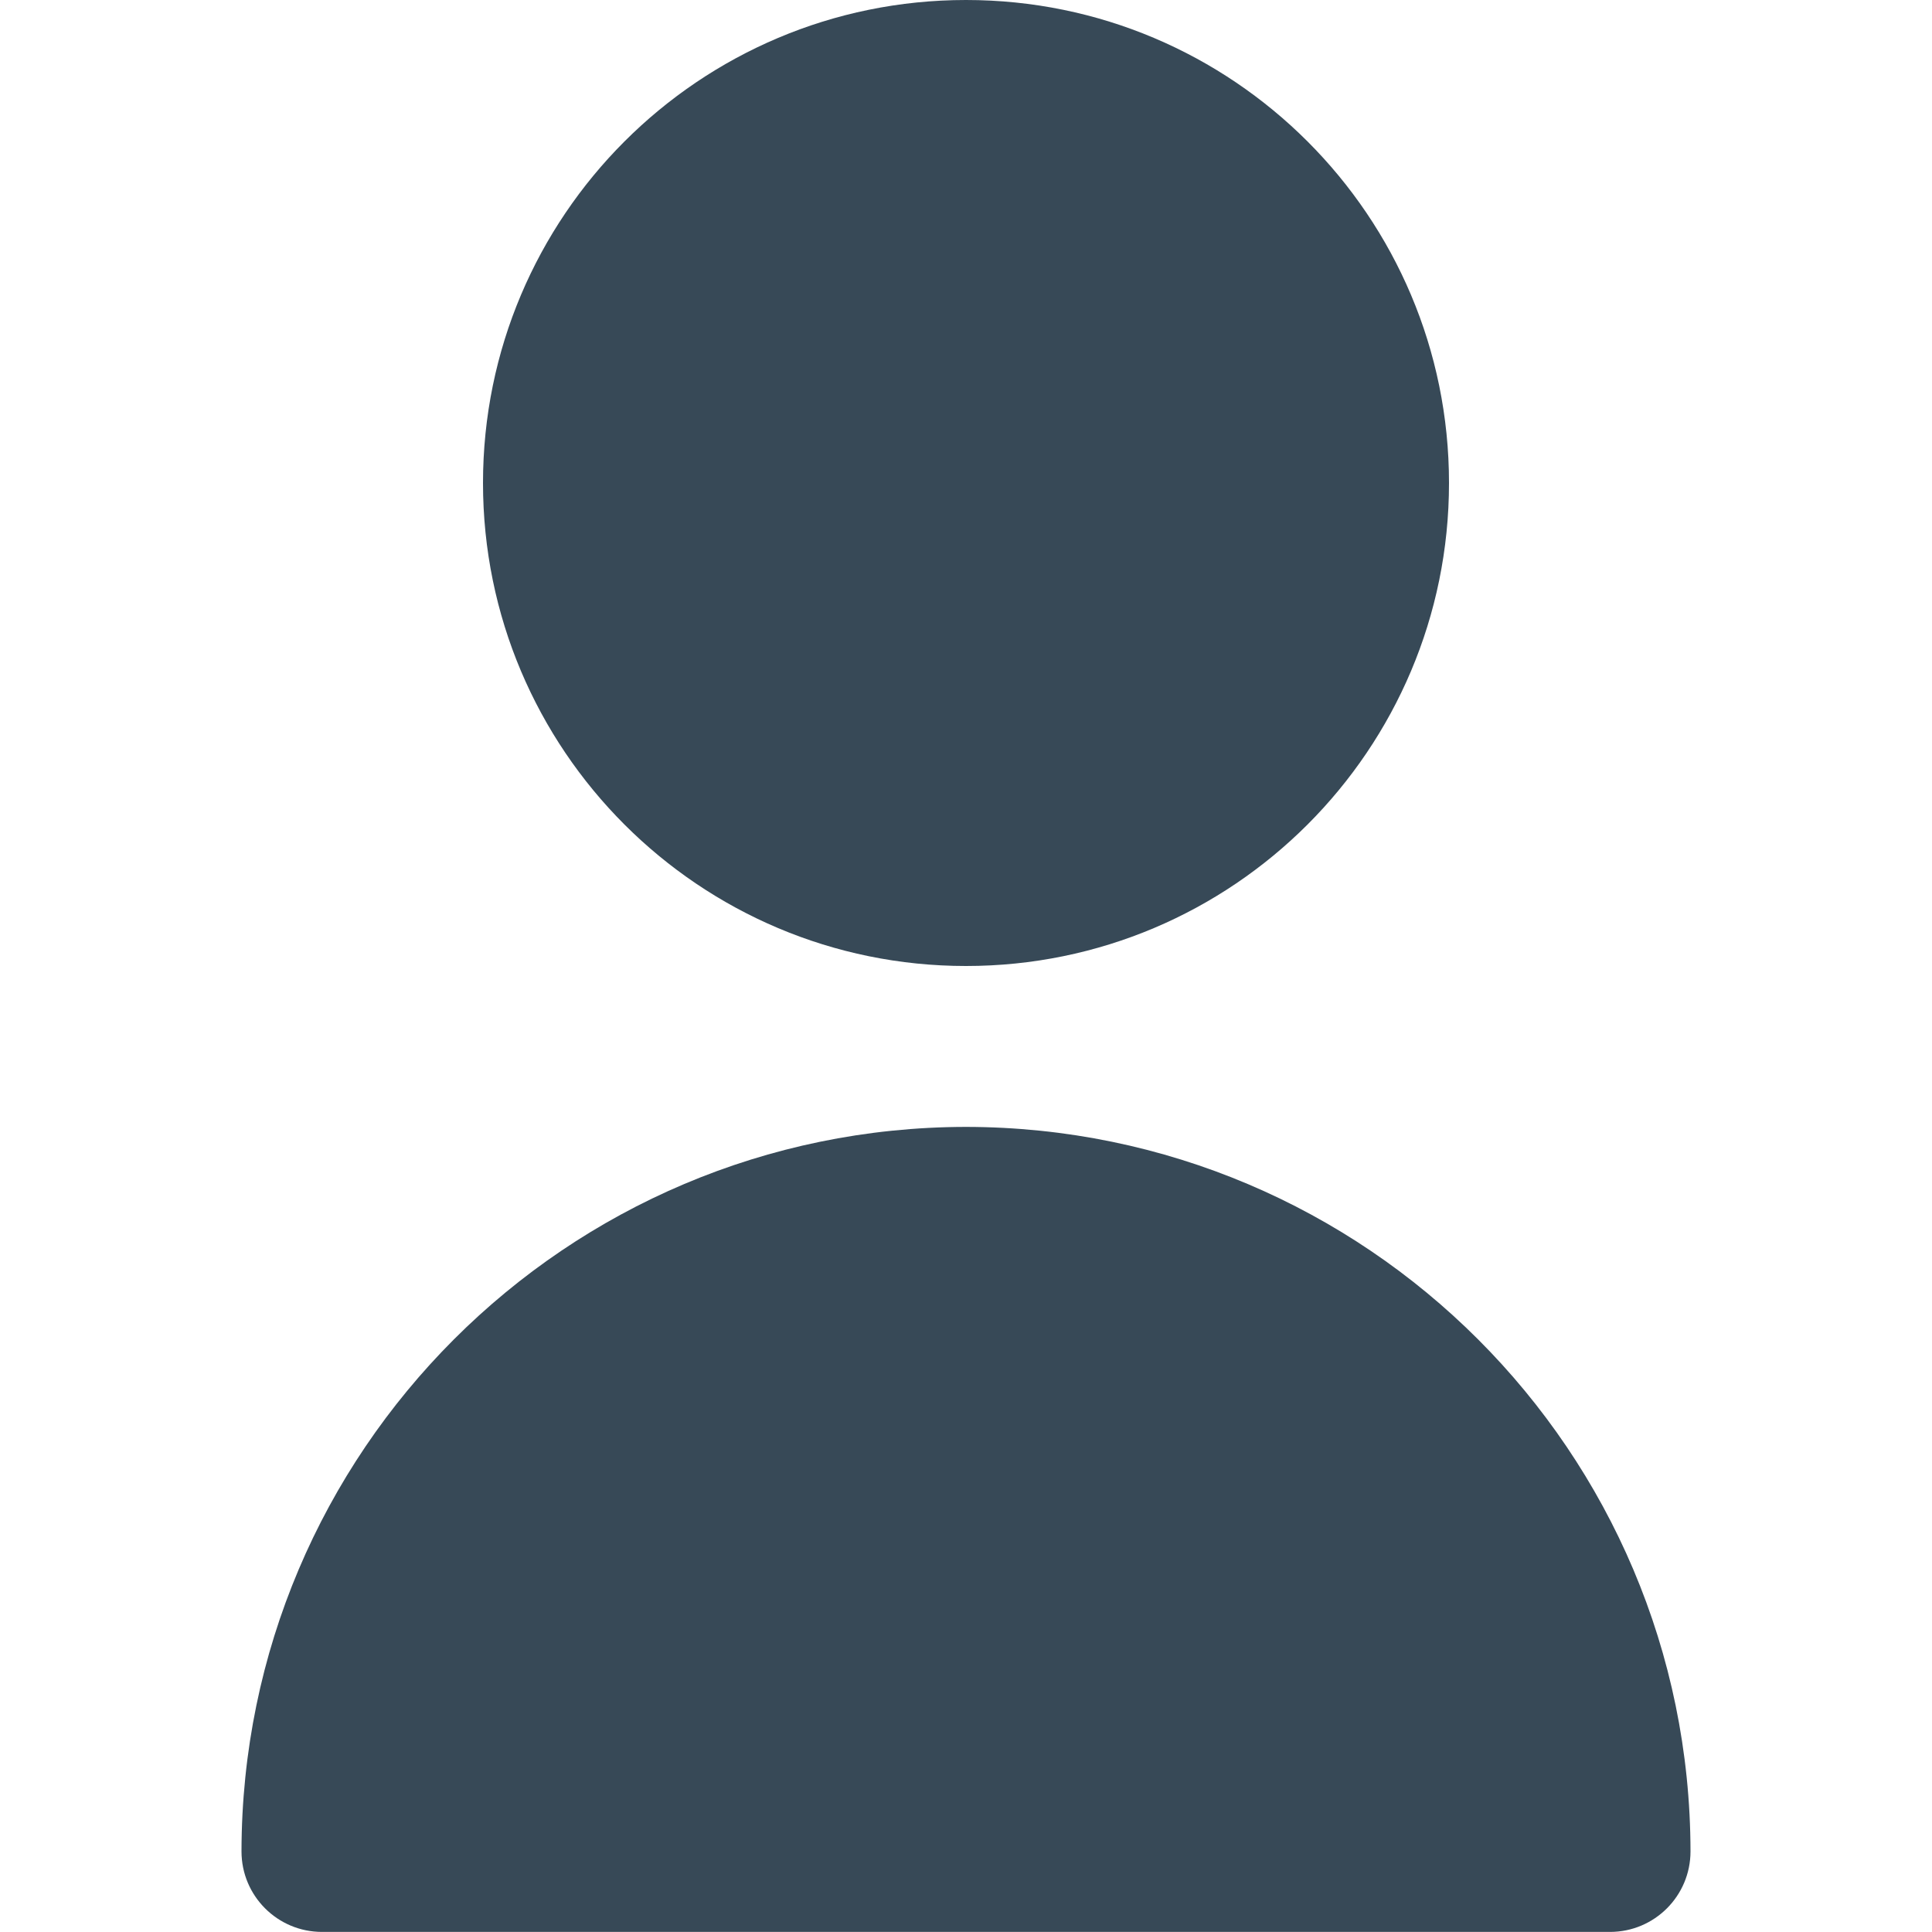 <svg width="25" height="25" viewBox="0 0 25 25" fill="none" xmlns="http://www.w3.org/2000/svg">
<path d="M12.5 12.5C15.952 12.5 18.75 9.702 18.75 6.25C18.75 2.798 15.952 0 12.5 0C9.048 0 6.25 2.798 6.25 6.25C6.25 9.702 9.048 12.5 12.5 12.5Z" fill="#374957"/>
<path d="M12.5 14.582C7.325 14.588 3.131 18.782 3.125 23.957C3.125 24.533 3.591 24.999 4.167 24.999H20.833C21.409 24.999 21.875 24.533 21.875 23.957C21.869 18.782 17.675 14.588 12.5 14.582Z" fill="#374957"/>
</svg>
